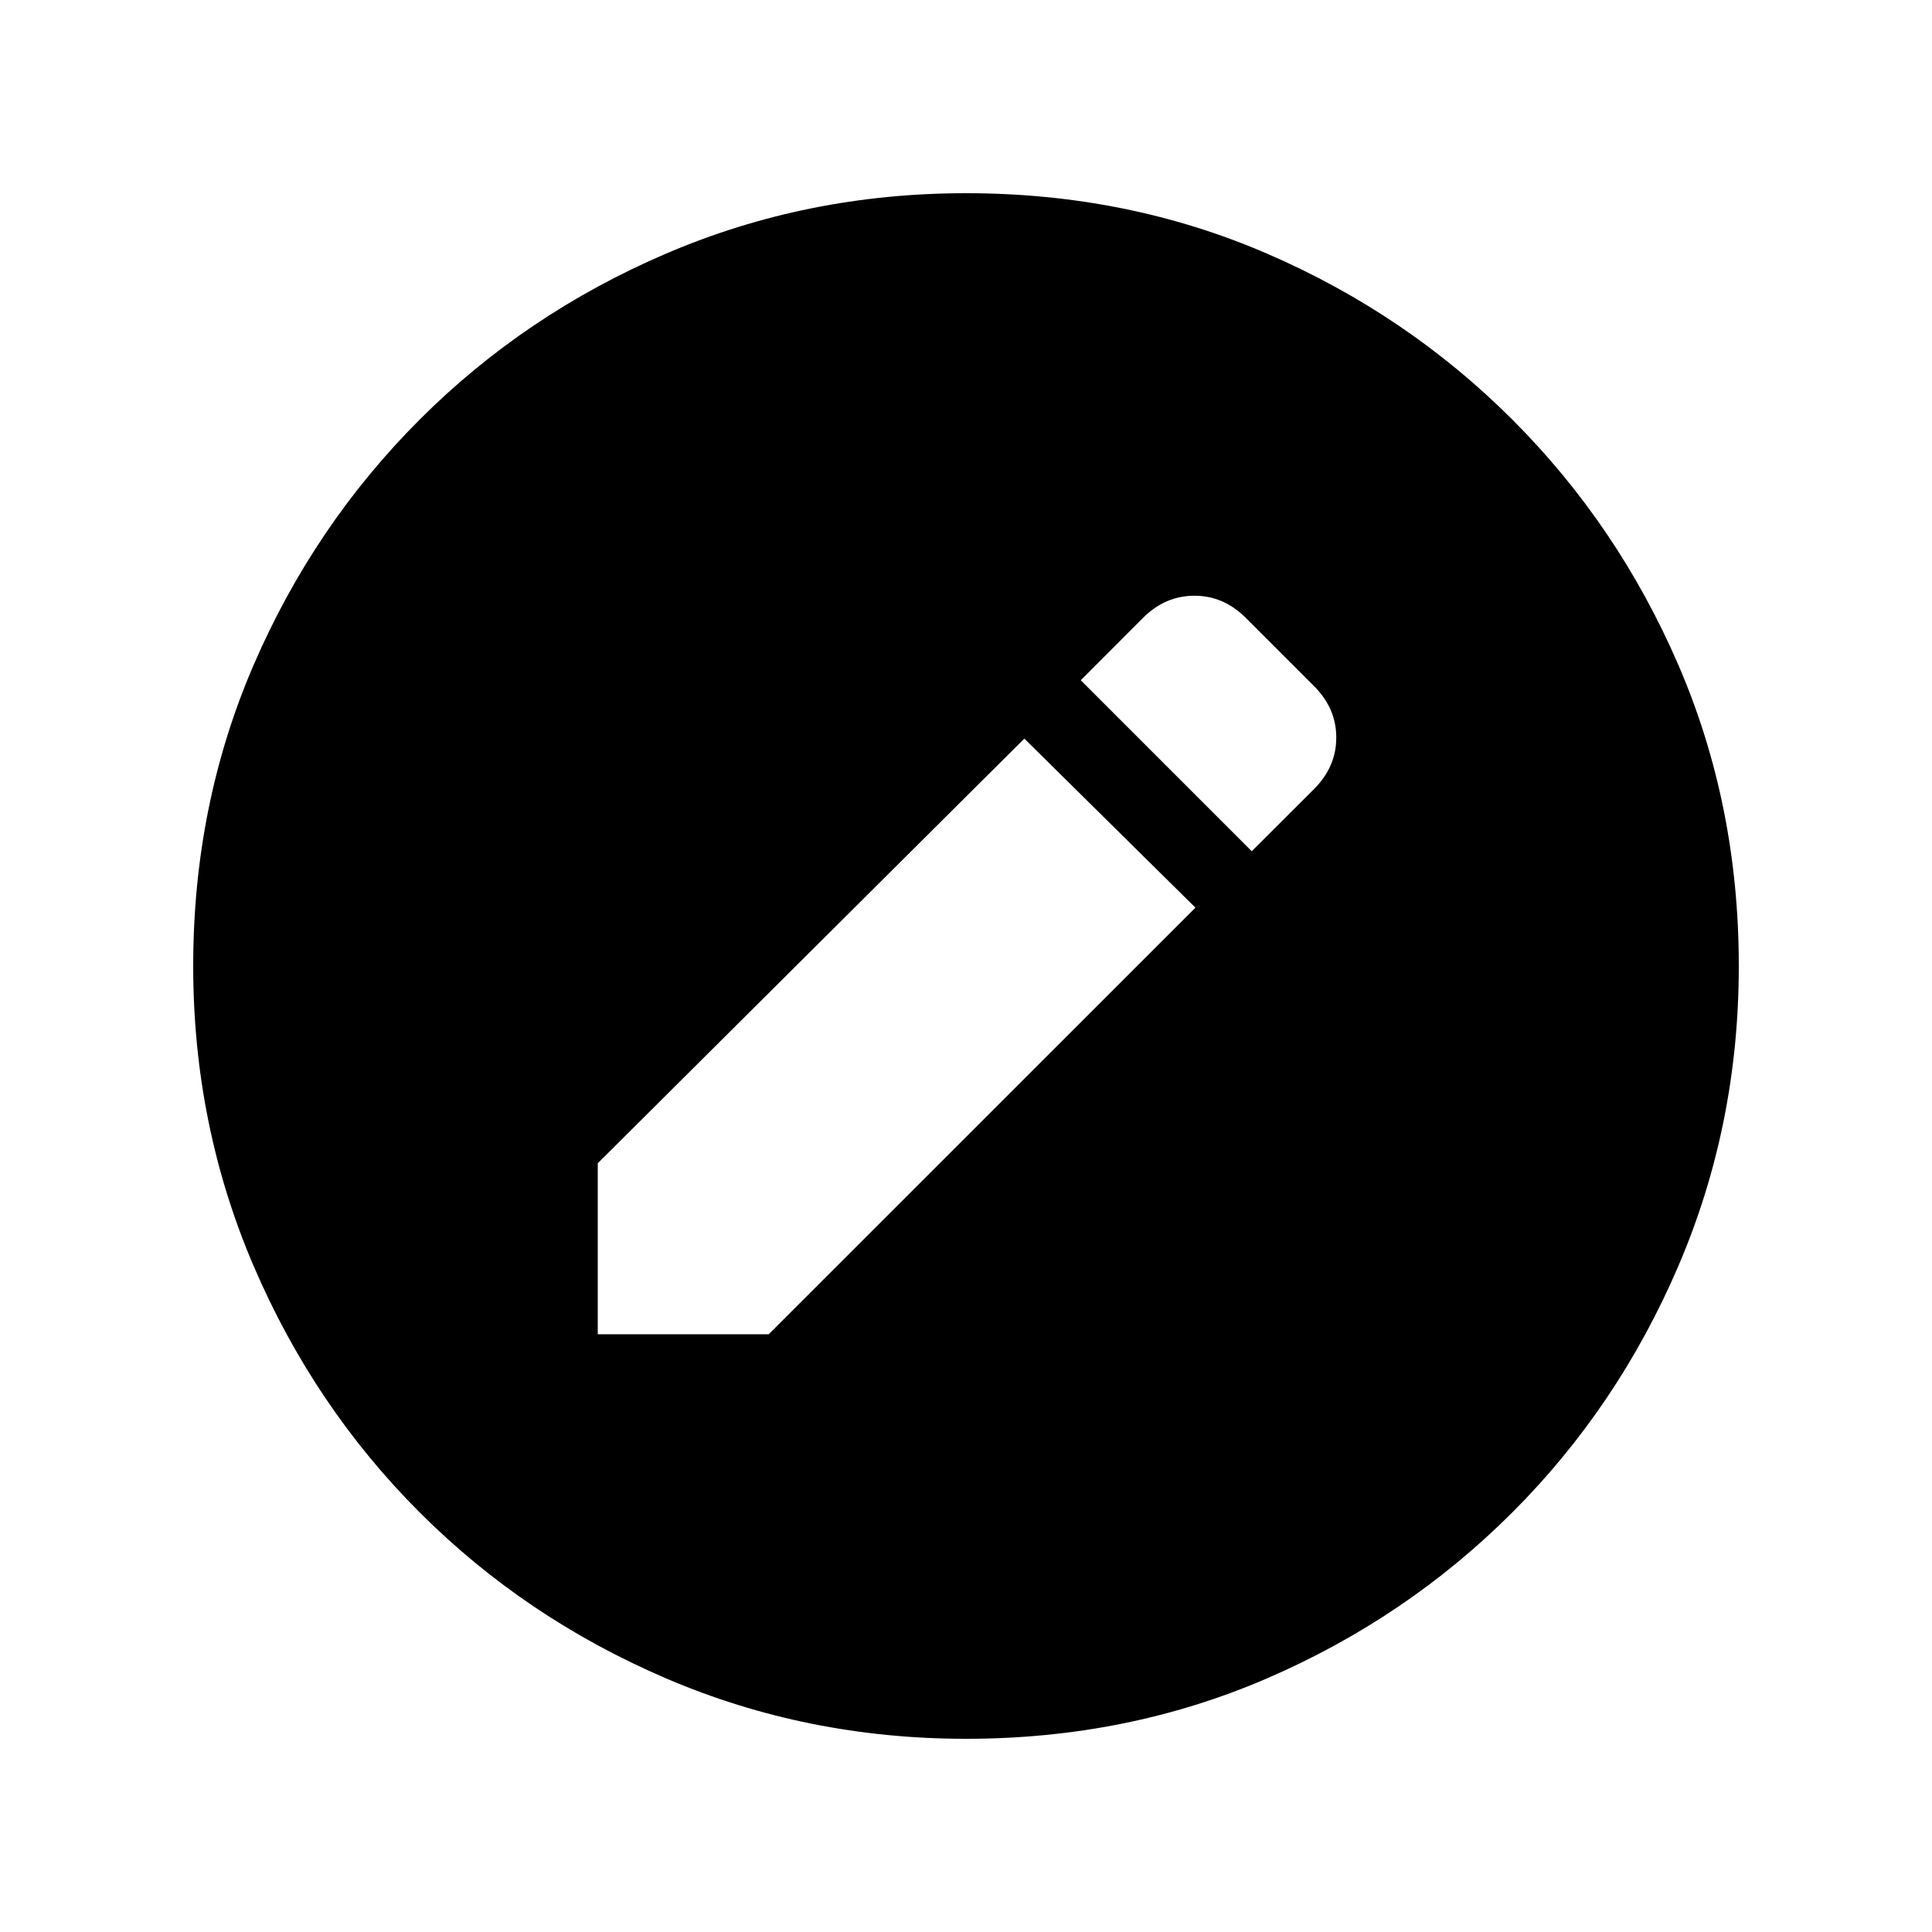 <svg xmlns="http://www.w3.org/2000/svg" viewBox="0 0 20 20"><path d="M6.188 13.812h1.77l4.417-4.416-1.771-1.75-4.416 4.396Zm6.77-5 .646-.645q.229-.229.229-.532 0-.302-.229-.531l-.708-.708q-.229-.229-.531-.229-.303 0-.532.229l-.645.646ZM10 18q-1.646 0-3.104-.625-1.458-.625-2.552-1.719t-1.719-2.552Q2 11.646 2 10q0-1.667.625-3.115.625-1.447 1.719-2.541Q5.438 3.25 6.896 2.625T10 2q1.667 0 3.115.625 1.447.625 2.541 1.719 1.094 1.094 1.719 2.541Q18 8.333 18 10q0 1.646-.625 3.104-.625 1.458-1.719 2.552t-2.541 1.719Q11.667 18 10 18Z"/></svg>
